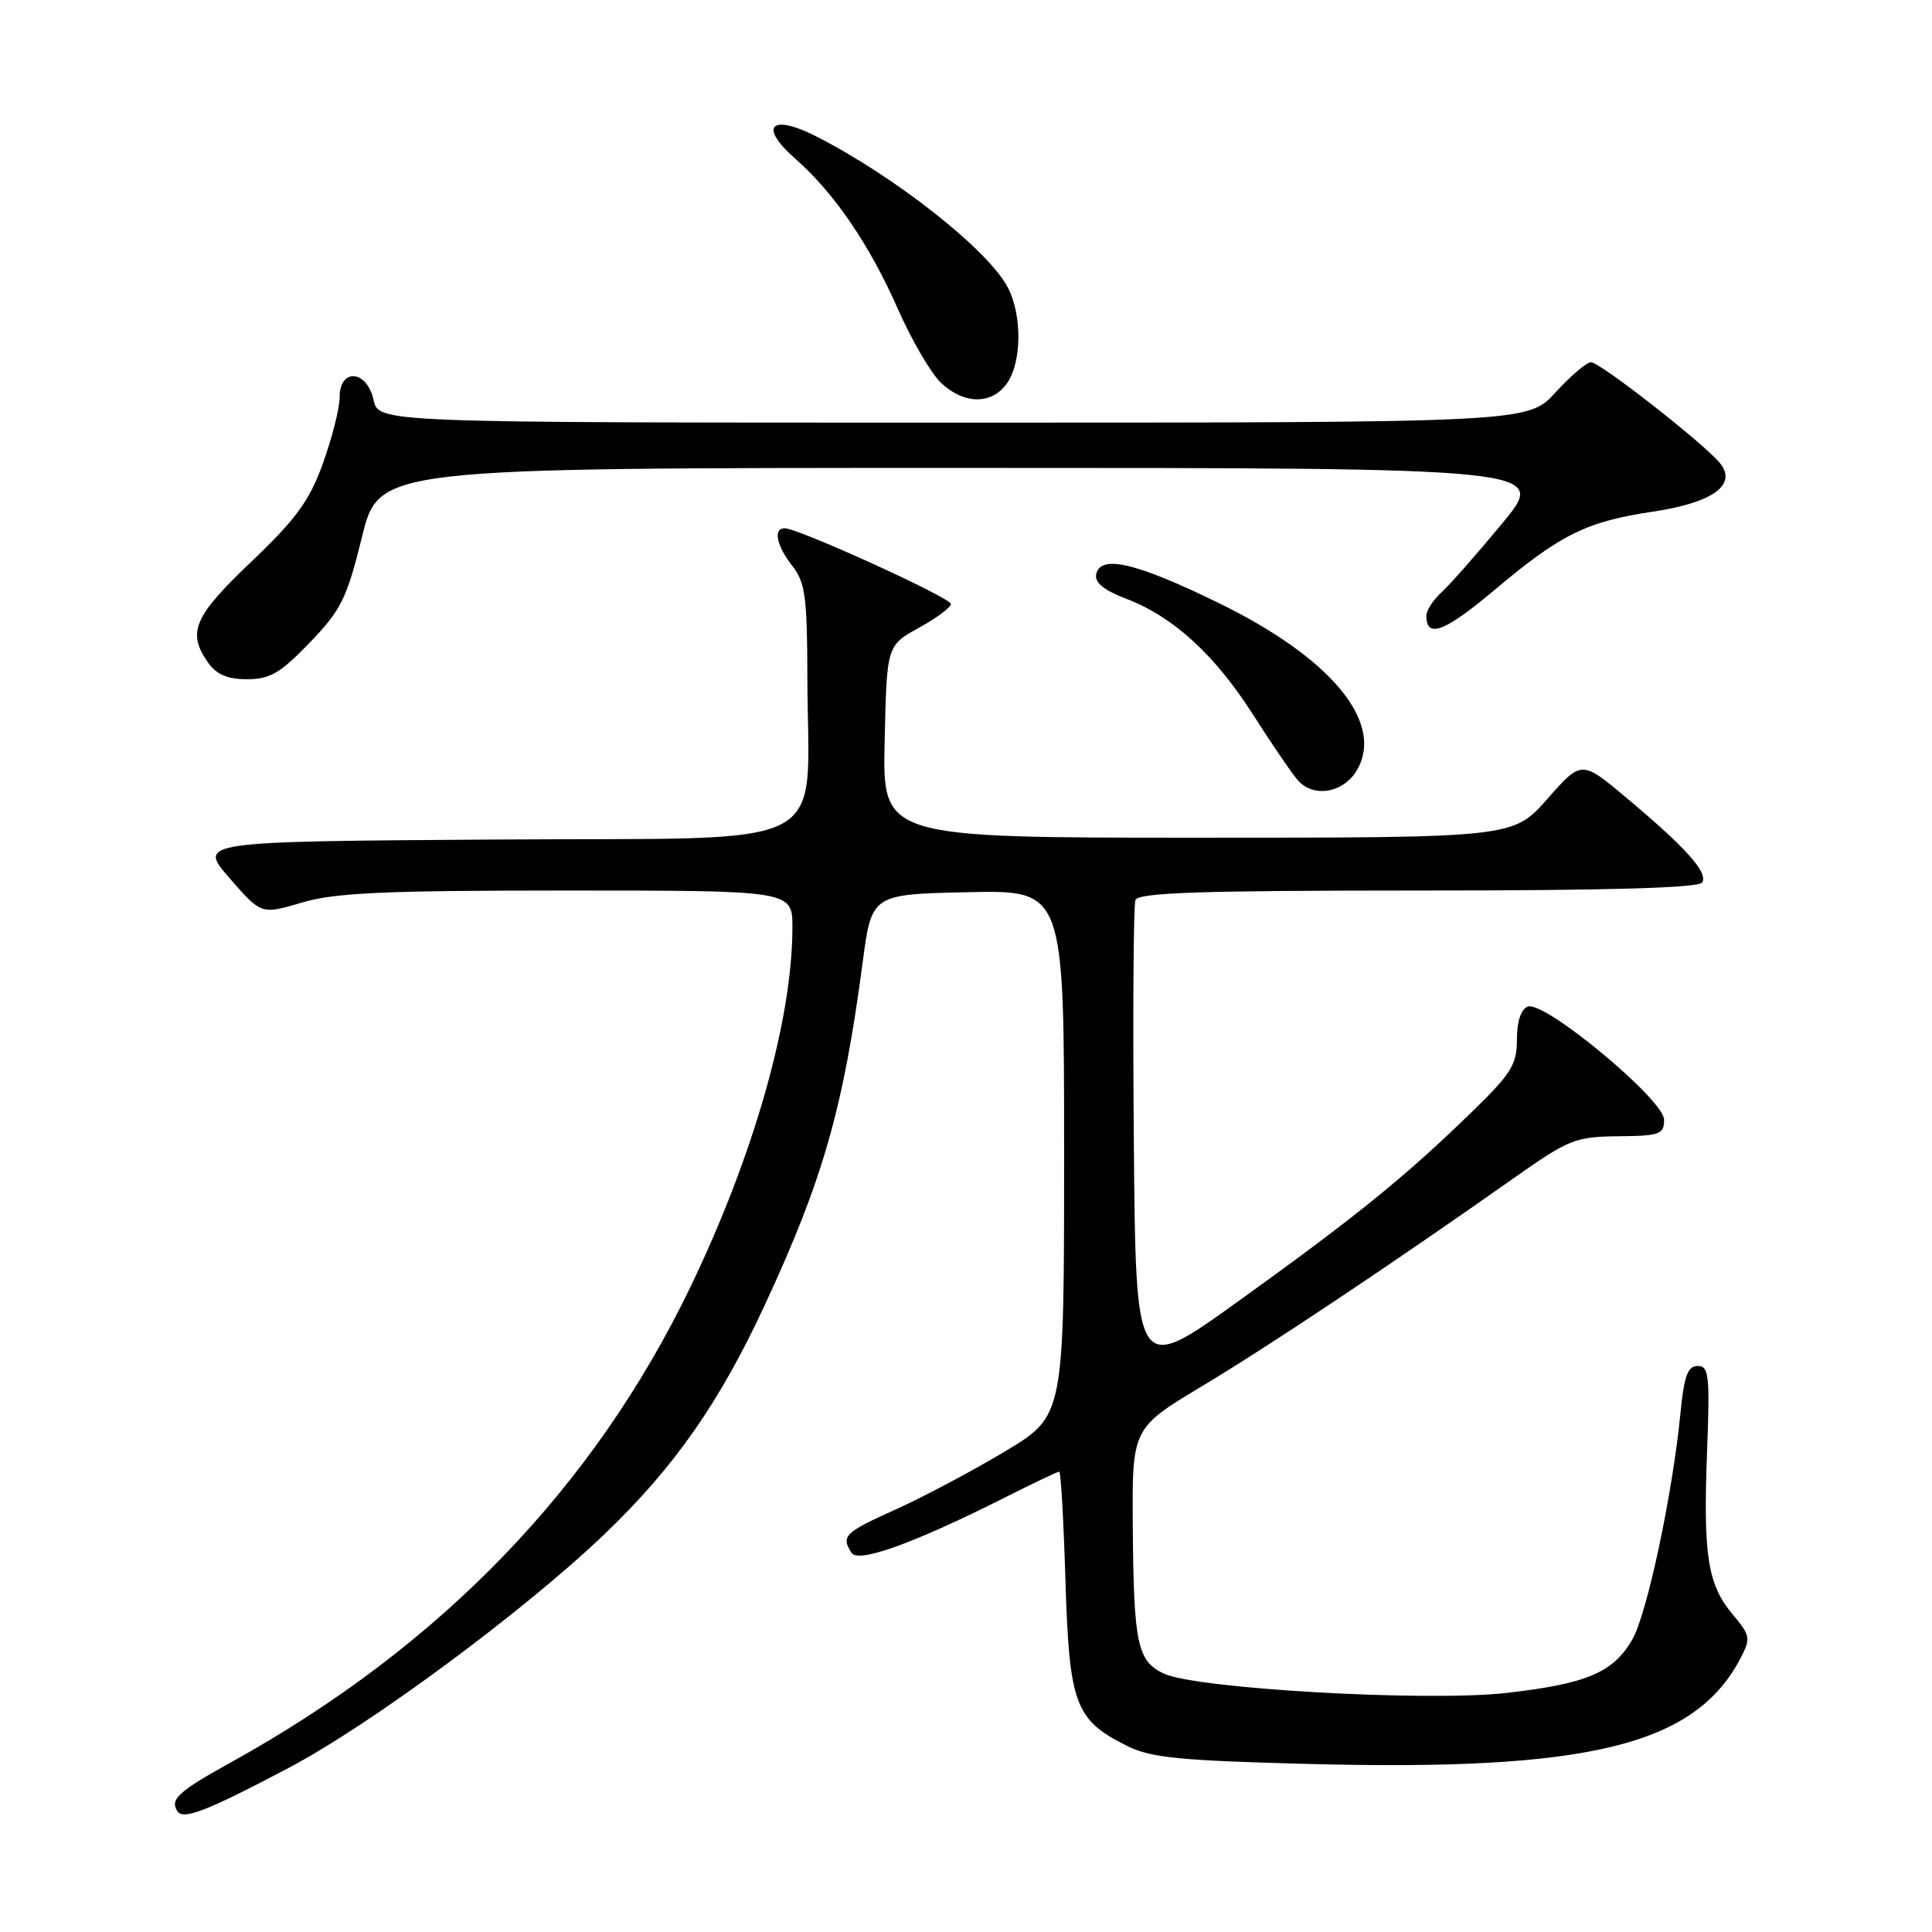 <?xml version="1.0" encoding="UTF-8" standalone="no"?>
<!DOCTYPE svg PUBLIC "-//W3C//DTD SVG 1.1//EN" "http://www.w3.org/Graphics/SVG/1.1/DTD/svg11.dtd" >
<svg xmlns="http://www.w3.org/2000/svg" xmlns:xlink="http://www.w3.org/1999/xlink" version="1.1" viewBox="0 0 256 256">
 <g >
 <path fill="currentColor"
d=" M 38.22 234.27 C 49.03 228.58 69.37 213.53 80.03 203.35 C 89.33 194.46 95.35 185.86 101.40 172.79 C 109.06 156.27 111.76 146.80 114.31 127.50 C 115.50 118.50 115.50 118.50 128.25 118.22 C 141.00 117.94 141.00 117.94 141.00 152.77 C 141.00 187.60 141.00 187.60 133.25 192.27 C 128.99 194.83 122.46 198.30 118.75 199.98 C 111.89 203.07 111.42 203.53 112.83 205.76 C 113.72 207.16 121.07 204.51 133.19 198.41 C 136.91 196.53 140.13 195.00 140.35 195.00 C 140.57 195.00 140.94 201.53 141.18 209.51 C 141.68 225.84 142.45 227.92 149.36 231.35 C 152.48 232.91 156.35 233.29 173.29 233.73 C 210.58 234.71 224.59 231.28 230.64 219.70 C 232.00 217.09 231.93 216.71 229.59 213.92 C 226.28 209.99 225.67 206.14 226.19 192.44 C 226.58 182.23 226.45 181.00 224.95 181.00 C 223.63 181.00 223.15 182.31 222.67 187.25 C 221.62 197.99 218.23 213.93 216.27 217.28 C 213.74 221.64 210.21 223.12 199.55 224.33 C 189.01 225.51 158.37 223.77 154.16 221.74 C 150.70 220.08 150.22 217.75 150.10 202.37 C 150.00 189.25 150.00 189.25 159.25 183.69 C 168.16 178.35 184.46 167.47 200.65 156.06 C 207.88 150.97 208.74 150.62 214.43 150.56 C 219.94 150.51 220.50 150.30 220.50 148.37 C 220.50 145.72 204.63 132.54 202.44 133.38 C 201.53 133.73 201.00 135.35 201.00 137.75 C 201.00 141.11 200.26 142.27 194.75 147.61 C 186.00 156.09 179.54 161.31 164.00 172.48 C 150.50 182.18 150.50 182.18 150.24 151.35 C 150.09 134.39 150.19 119.95 150.45 119.26 C 150.83 118.28 159.10 118.00 187.91 118.00 C 213.18 118.00 225.09 117.66 225.55 116.93 C 226.35 115.62 223.44 112.36 215.53 105.73 C 209.56 100.72 209.56 100.72 205.03 105.86 C 200.50 111.00 200.50 111.00 158.72 111.00 C 116.94 111.00 116.94 111.00 117.22 98.27 C 117.50 85.54 117.50 85.54 121.75 83.19 C 124.09 81.90 126.00 80.48 126.00 80.03 C 126.00 79.21 105.79 70.00 103.98 70.00 C 102.41 70.00 102.88 72.29 105.00 75.00 C 106.69 77.16 106.96 79.13 106.98 89.61 C 107.02 113.29 111.48 110.94 65.97 111.24 C 26.21 111.50 26.21 111.50 30.41 116.35 C 34.62 121.19 34.62 121.19 39.99 119.60 C 44.38 118.29 50.80 118.00 75.18 118.00 C 105.00 118.00 105.00 118.00 105.00 122.89 C 105.00 135.07 99.90 153.06 91.50 170.50 C 78.70 197.08 58.42 218.10 30.76 233.43 C 23.66 237.36 22.51 238.39 23.48 239.96 C 24.25 241.21 27.25 240.05 38.22 234.27 Z  M 179.87 101.93 C 183.39 95.64 176.30 87.14 161.52 79.92 C 150.53 74.55 145.80 73.44 145.25 76.10 C 145.02 77.20 146.28 78.22 149.31 79.37 C 155.47 81.73 160.98 86.77 166.04 94.70 C 168.42 98.44 171.06 102.31 171.89 103.30 C 173.99 105.80 178.10 105.10 179.87 101.93 Z  M 41.03 85.16 C 45.20 80.83 45.94 79.35 47.96 71.16 C 50.22 62.00 50.22 62.00 127.68 62.00 C 205.14 62.00 205.14 62.00 199.04 69.37 C 195.69 73.42 192.06 77.54 190.97 78.52 C 189.89 79.51 189.00 80.89 189.00 81.60 C 189.00 84.66 191.44 83.73 198.11 78.11 C 206.81 70.79 210.25 69.10 219.05 67.79 C 226.97 66.61 230.25 64.22 227.89 61.35 C 225.76 58.75 212.01 48.00 210.82 48.00 C 210.24 48.00 208.12 49.80 206.11 52.00 C 202.46 56.00 202.46 56.00 126.31 56.00 C 50.16 56.00 50.16 56.00 49.50 53.00 C 48.62 49.00 45.00 48.72 45.00 52.65 C 45.00 54.10 44.00 58.04 42.79 61.40 C 40.98 66.39 39.25 68.76 33.29 74.44 C 25.67 81.69 24.76 83.79 27.56 87.78 C 28.68 89.38 30.13 90.00 32.74 90.00 C 35.77 90.00 37.14 89.20 41.03 85.16 Z  M 133.44 50.78 C 135.39 47.99 135.45 41.78 133.56 38.13 C 131.00 33.16 118.62 23.39 108.13 18.06 C 102.13 15.01 100.49 16.74 105.35 21.00 C 110.54 25.56 115.22 32.41 119.00 41.00 C 120.82 45.12 123.39 49.51 124.71 50.75 C 127.77 53.62 131.44 53.63 133.44 50.78 Z "/>
</g>
</svg>